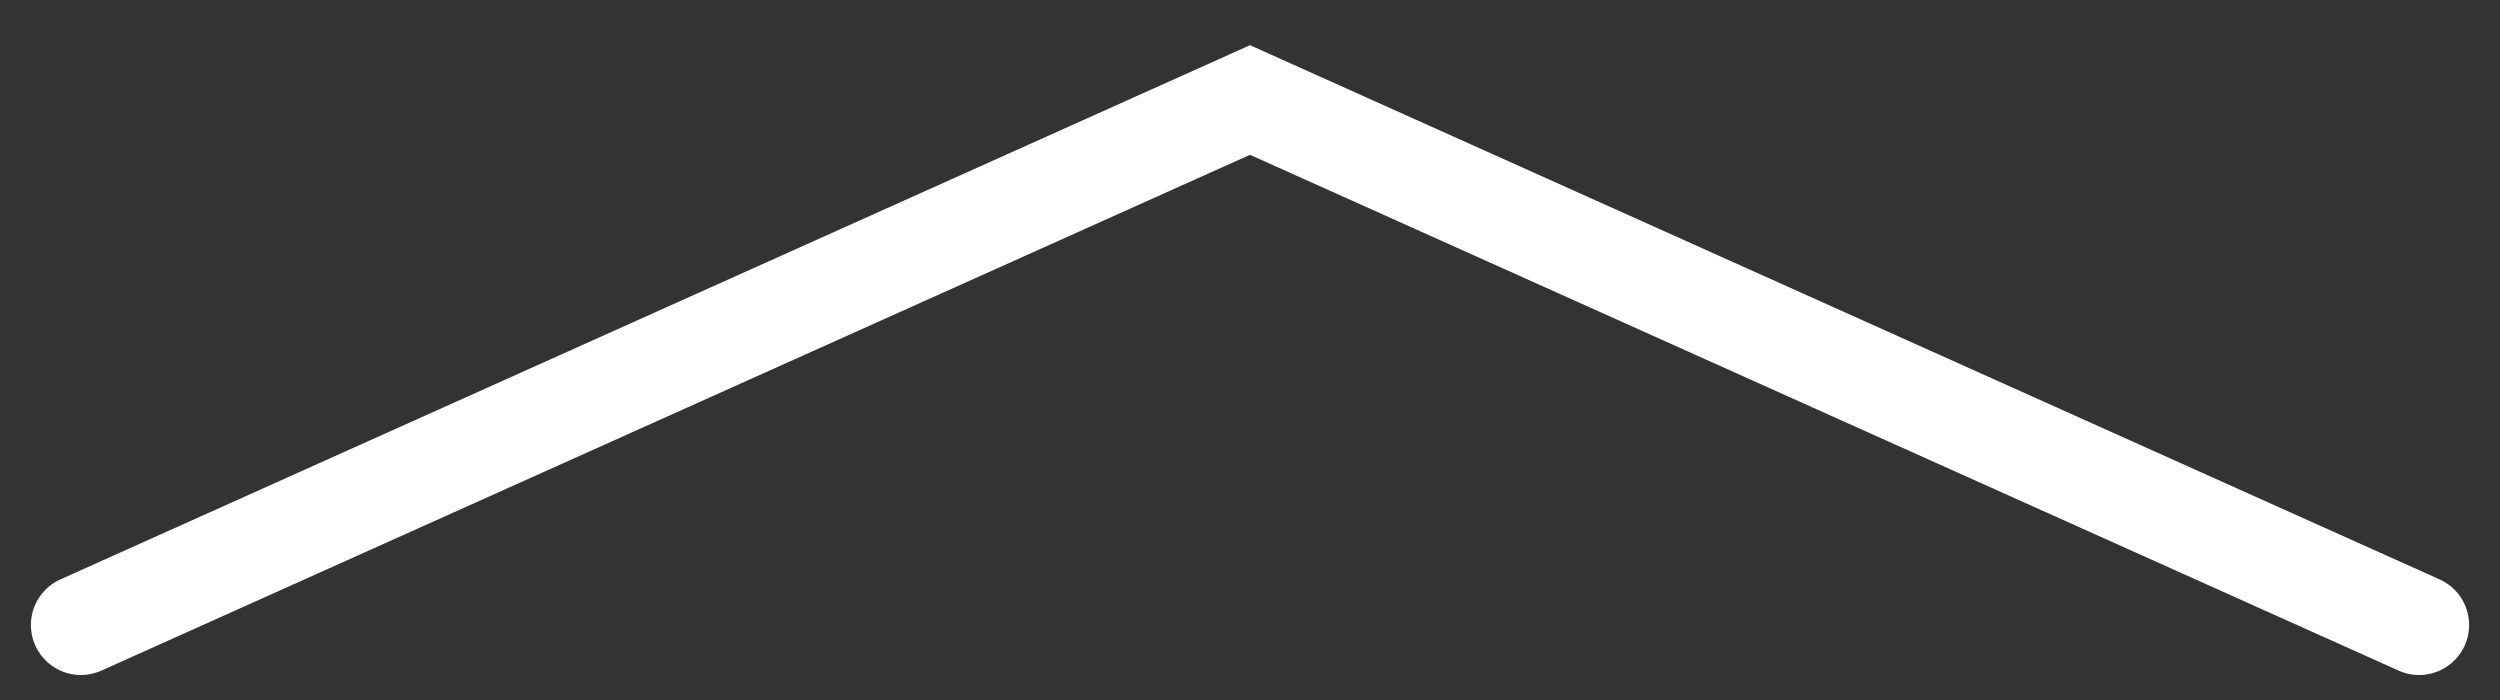 <svg width="25" height="7" viewBox="0 0 25 7" fill="none" xmlns="http://www.w3.org/2000/svg">
<rect x="0" y="0" width="25" height="7" fill="#333333" stroke="none"/>
<path d="M24.191 6.25L12.5 1L0.809 6.25" stroke="white" stroke-linecap="round"/>
</svg>
